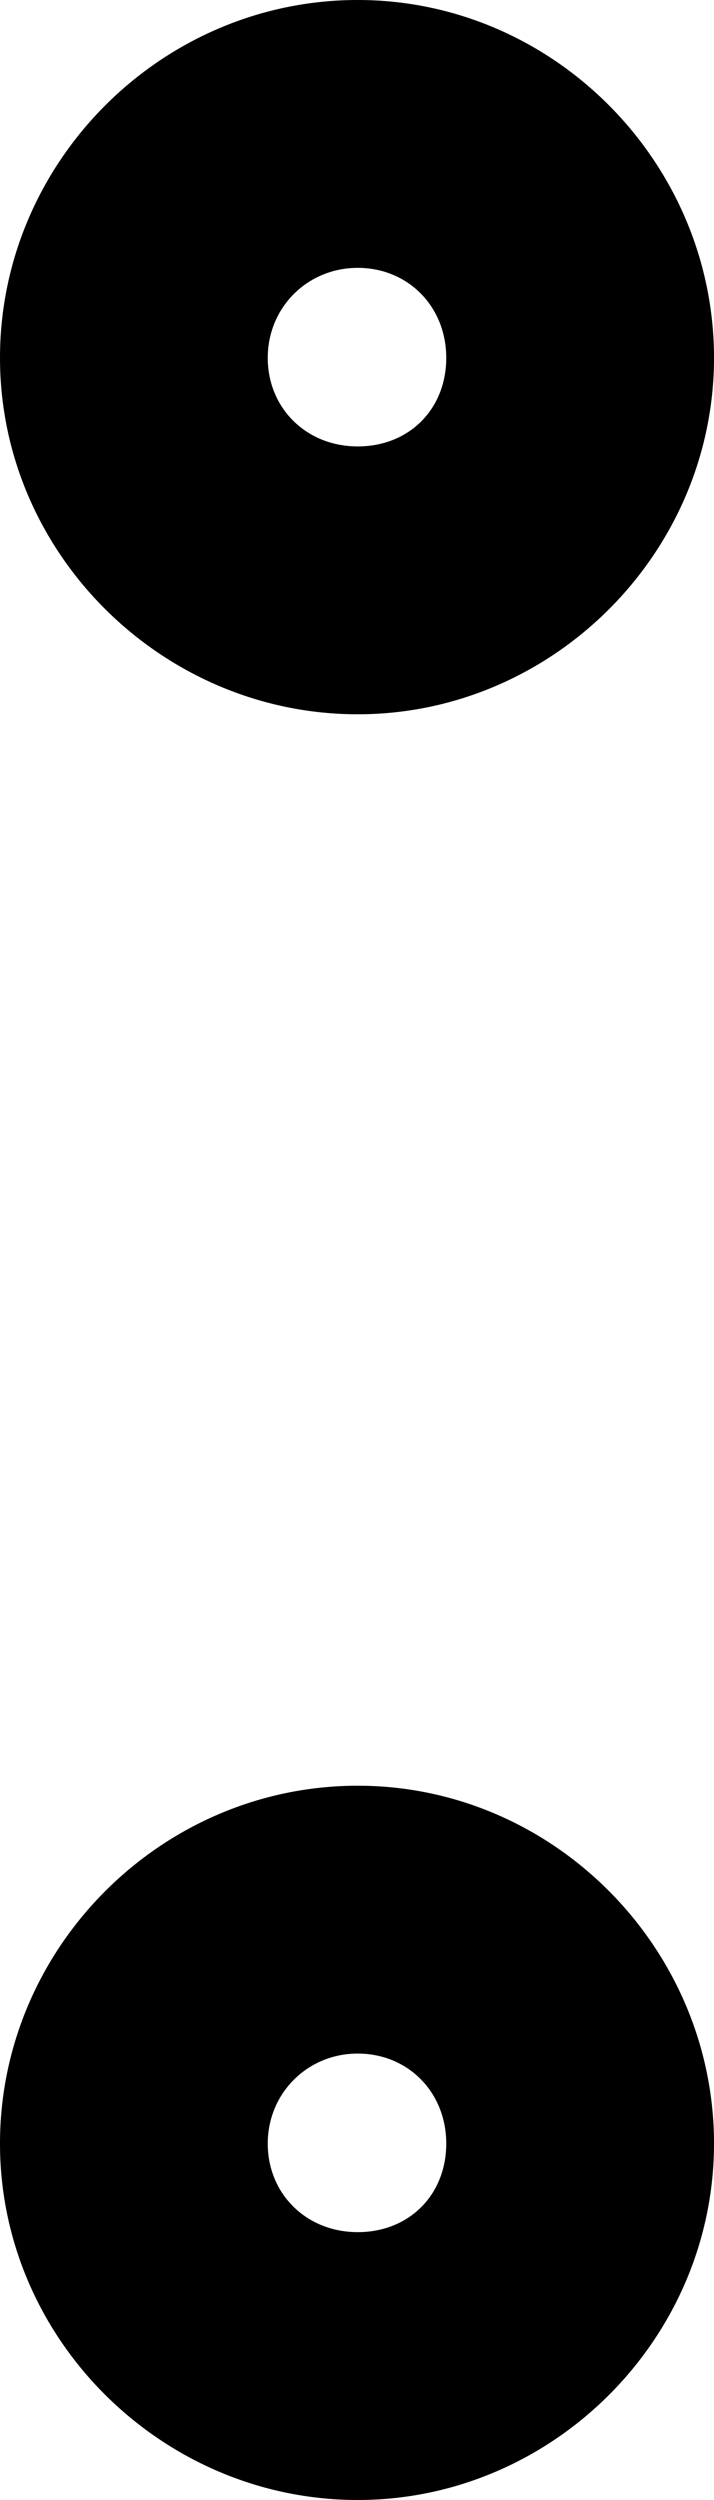 <?xml version="1.0" encoding="UTF-8"?>
<svg width="8" height="28" fill="none" version="1.1" viewBox="0 0 8 28" xmlns="http://www.w3.org/2000/svg">
    <path d="M 4.008,0 C 1.81,0 0,1.81 0,4.008 0,6.205 1.822,8 4.008,8 6.193,8 8,6.193 8,4.008 8,1.822 6.205,0 4.008,0 Z m 0,3 C 4.571,3 5,3.432 5,4.008 5,4.583 4.583,5 4.008,5 3.432,5 3,4.571 3,4.008 3,3.444 3.444,3 4.008,3 Z m 0,17 C 1.81,20 0,21.81 0,24.008 0,26.205 1.822,28 4.008,28 6.193,28 8,26.193 8,24.008 8,21.822 6.205,20 4.008,20 Z m 0,3 C 4.571,23 5,23.432 5,24.008 5,24.583 4.583,25 4.008,25 3.432,25 3,24.571 3,24.008 3,23.445 3.444,23 4.008,23 Z" fill="#000"/>
</svg>
